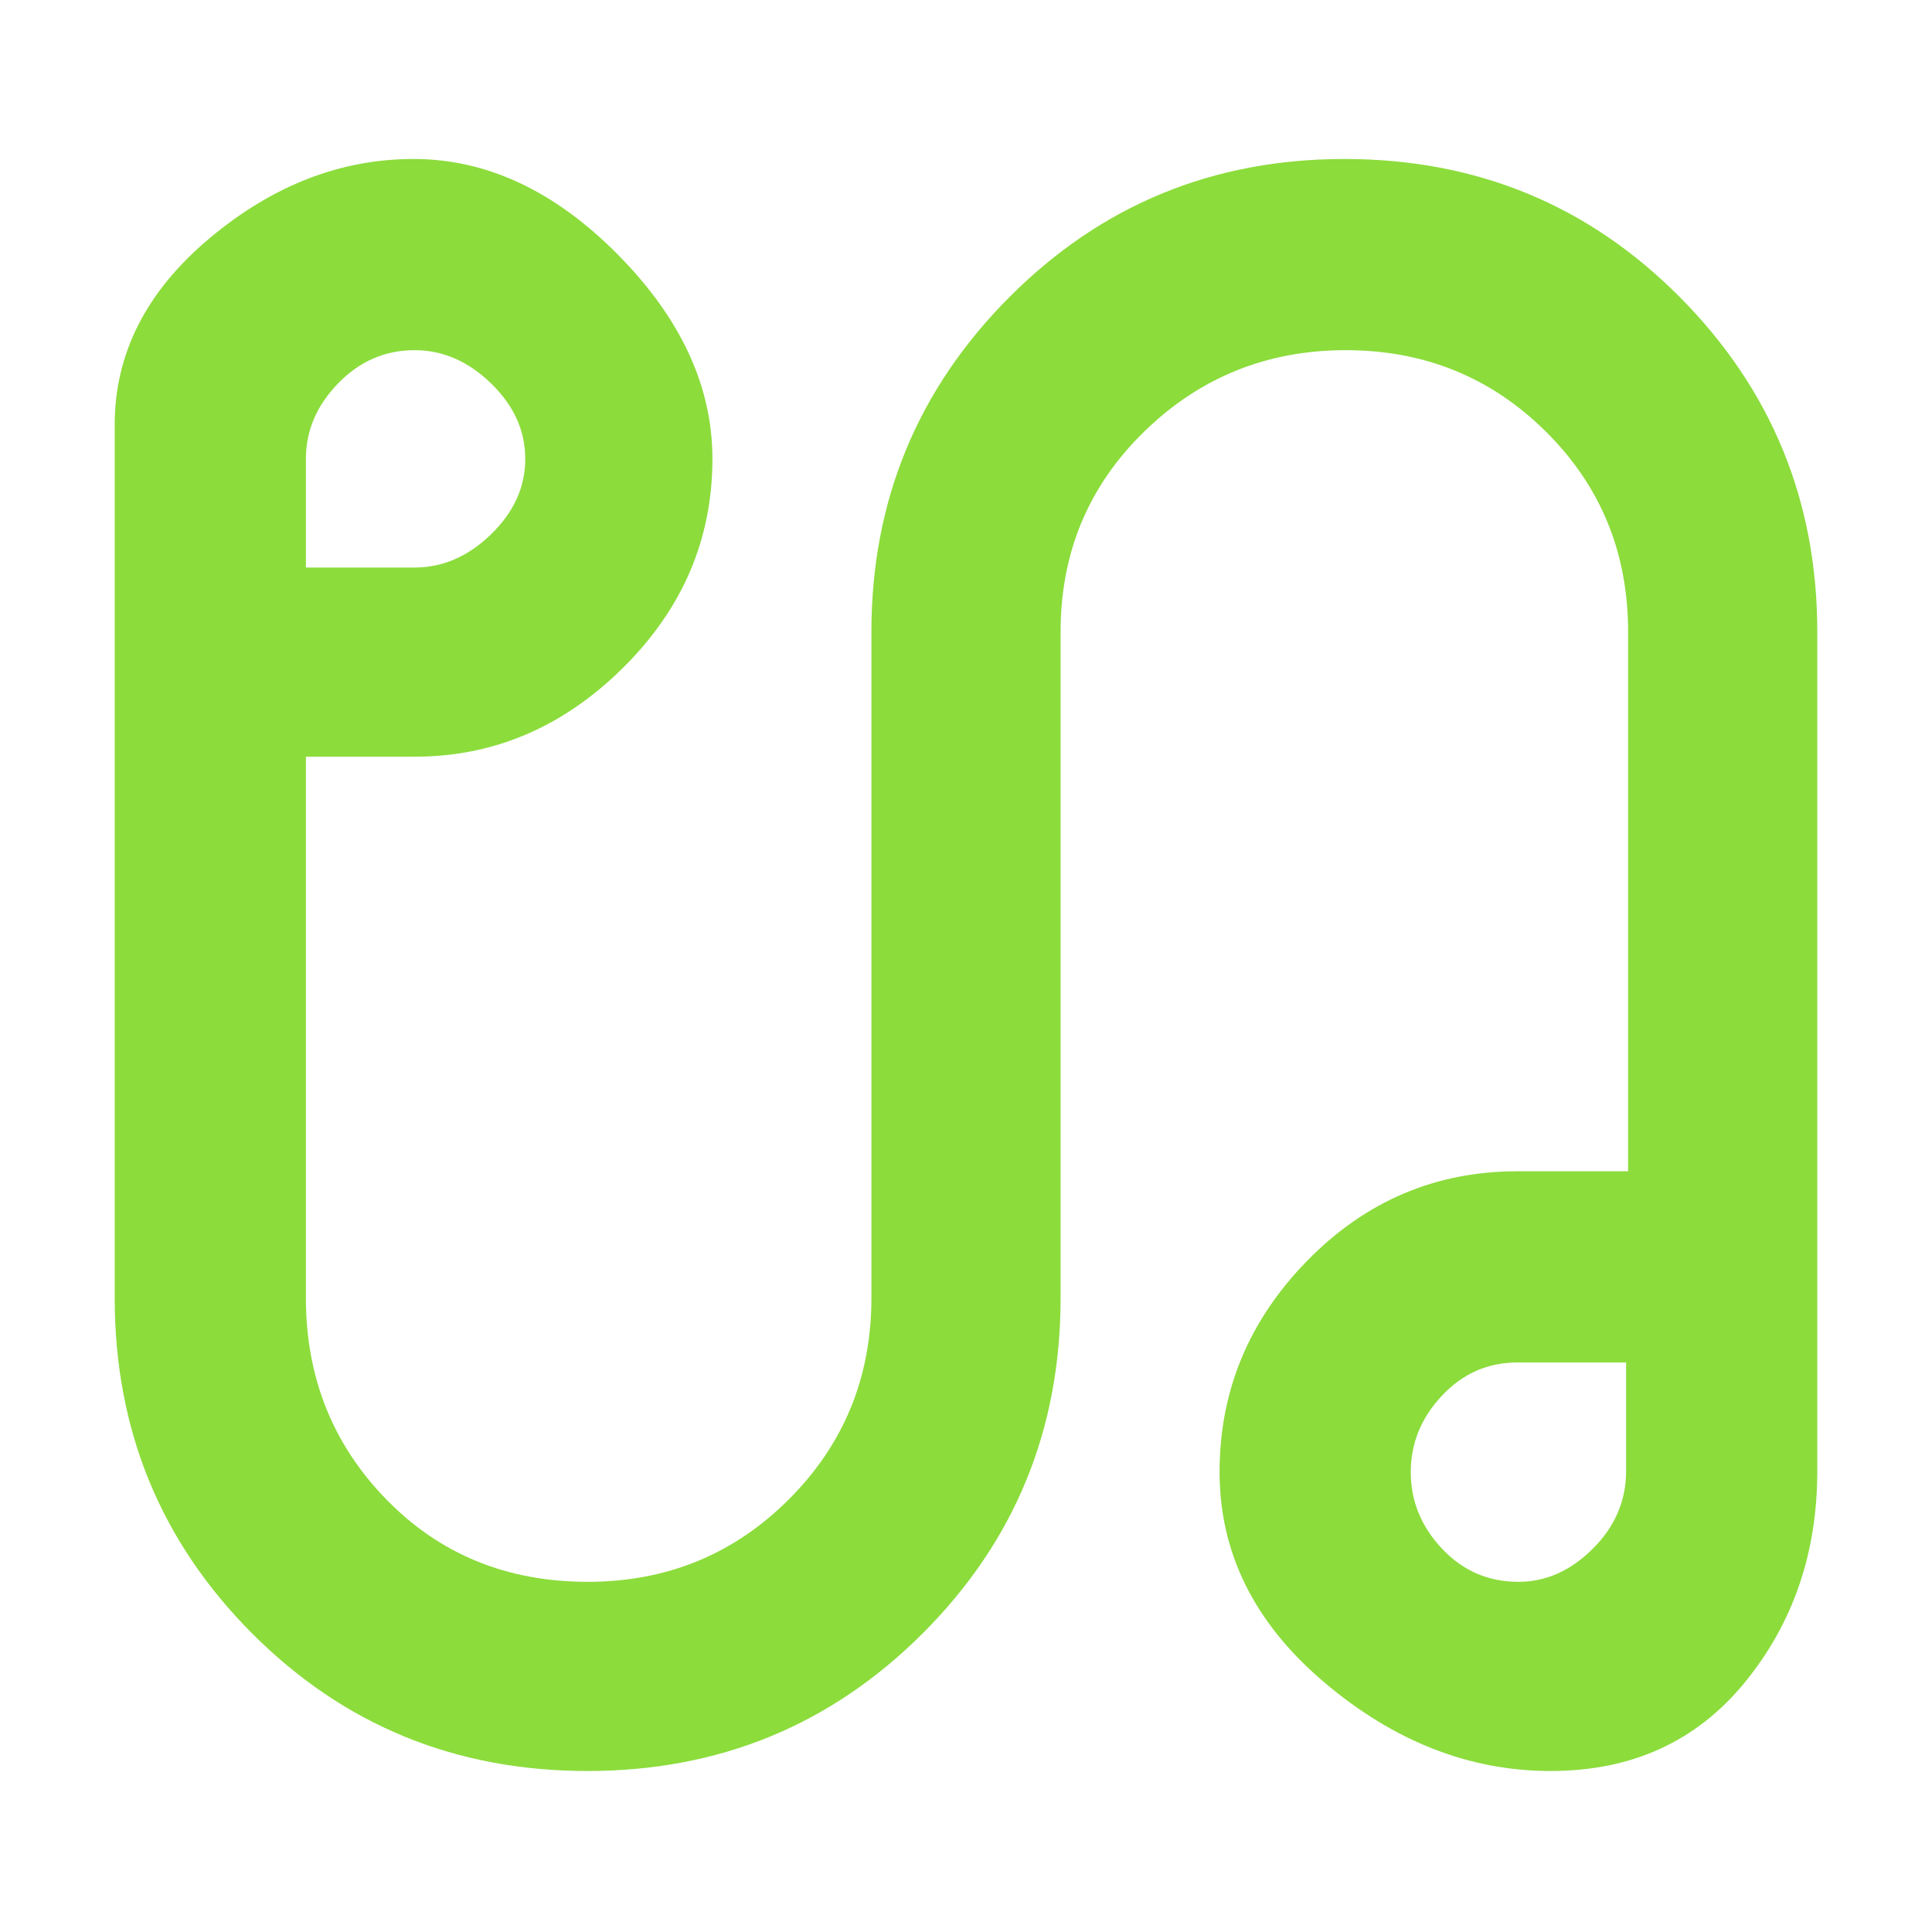 <svg xmlns="http://www.w3.org/2000/svg" height="48" viewBox="0 -960 960 960" width="48"><path fill="rgb(140, 220, 60)" d="M291.95-80q-98.55 0-166.75-68.44T57-315v-434q0-53 47-92.5T205.5-881q54.5 0 101.5 47.5T354-732q0 59.9-44.55 103.95Q264.9-584 206-584h-54v269q0 59 39.92 100 39.91 41 100.08 41 59 0 100-41t41-100v-331q0-97.51 68.46-166.26Q569.92-881 668.05-881q98.55 0 166.75 68.74Q903-743.51 903-646v417q0 60.9-36 104.95Q831-80 770.5-80T658-124.07q-52-44.07-52-104.5t43.5-104.93Q693-378 754-378h55v-268q0-59-40.82-99.5-40.83-40.5-99.5-40.5-58.68 0-100.18 40.5Q527-705 527-646v331q0 98.12-68.46 166.56T291.95-80ZM152-678h54q21 0 38-16.5t17-37.5q0-21-17-37.5T206-786q-22 0-38 16.5T152-732v54Zm602.5 504q20.5 0 37-16.5T808-229v-54h-54q-22 0-37.5 16.5t-15.5 38q0 21.5 15.5 38t38 16.5Zm-1.5-56ZM208-734Z"/></svg>